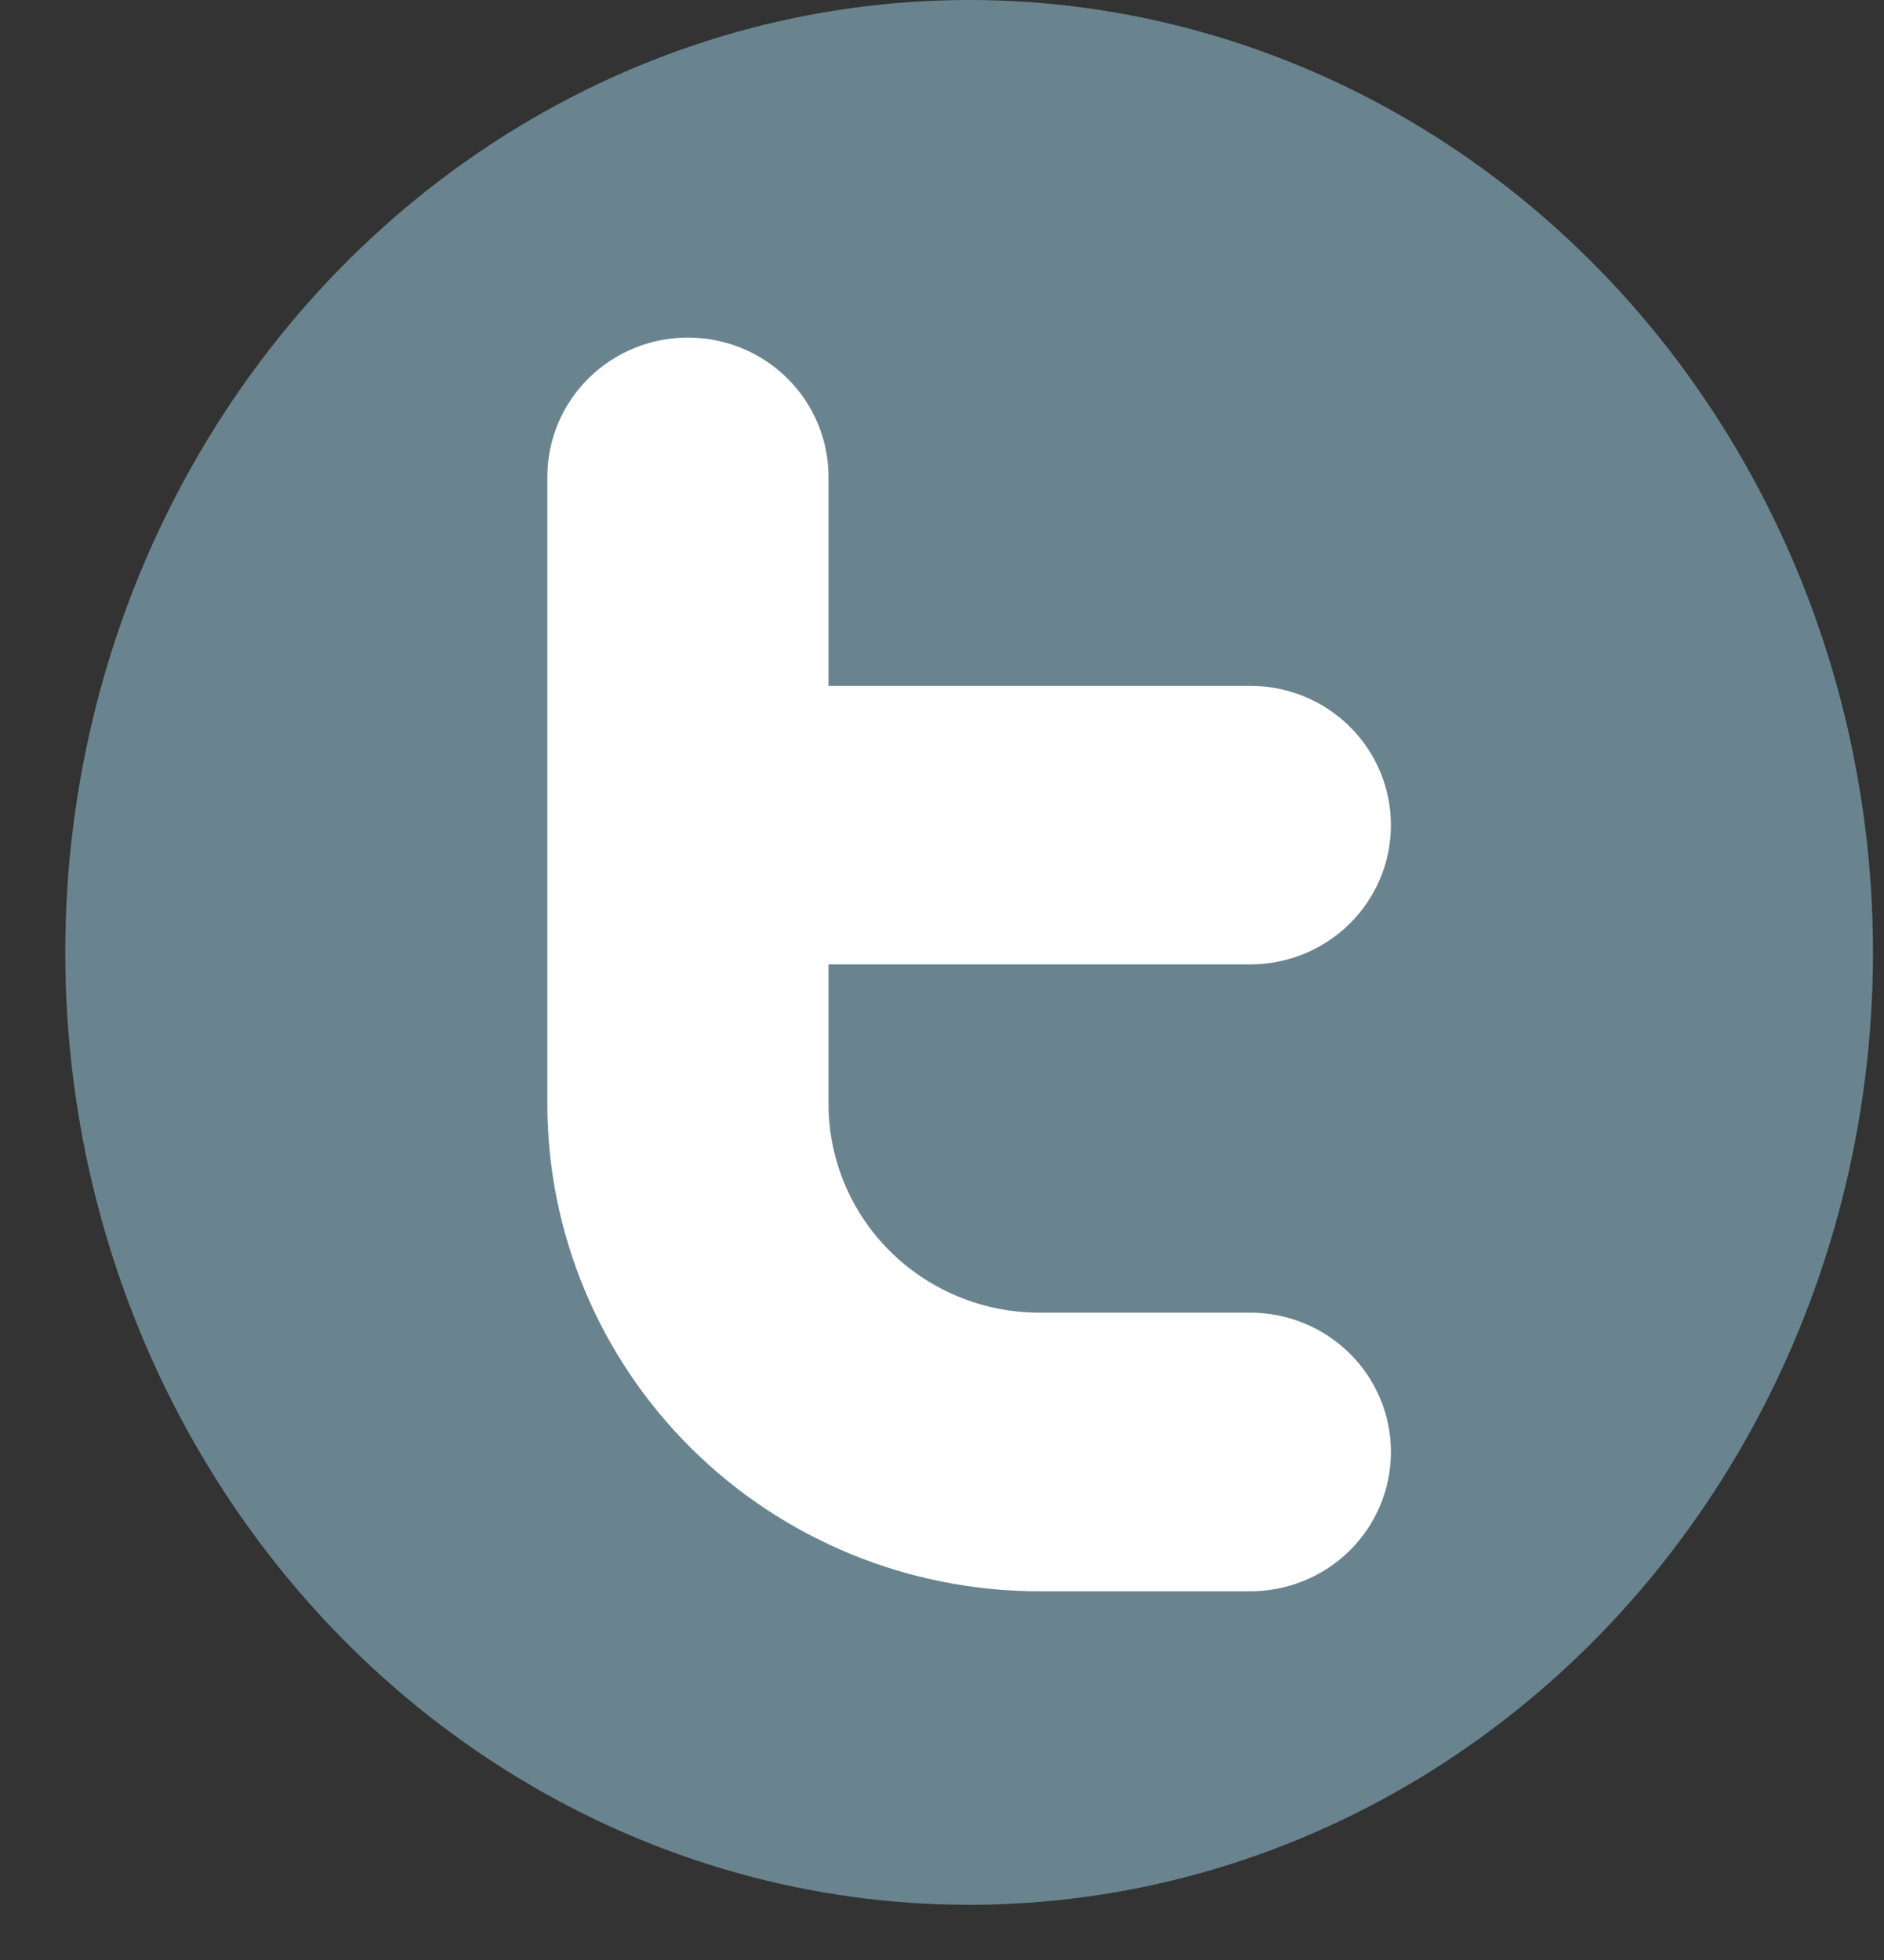<svg width="25" height="26" viewBox="0 0 25 26" fill="none" xmlns="http://www.w3.org/2000/svg">
<rect x="0" y="0" width="25" height="26" fill="#333333" stroke="none"/>
<ellipse cx="12.86" cy="12.634" rx="11.994" ry="12.634" fill="#69848F"/>
<path fill-rule="evenodd" clip-rule="evenodd" d="M9.128 4.478C9.623 4.478 10.098 4.672 10.448 5.019C10.798 5.366 10.994 5.836 10.994 6.326V9.098H16.591C17.086 9.098 17.561 9.292 17.911 9.639C18.261 9.985 18.457 10.456 18.457 10.946C18.457 11.436 18.261 11.906 17.911 12.252C17.561 12.599 17.086 12.793 16.591 12.793H10.994V14.642C10.994 15.377 11.289 16.082 11.814 16.602C12.339 17.121 13.05 17.413 13.793 17.413H16.591C17.086 17.413 17.561 17.608 17.911 17.955C18.261 18.301 18.457 18.771 18.457 19.261C18.457 19.752 18.261 20.221 17.911 20.568C17.561 20.915 17.086 21.109 16.591 21.109H13.793C12.061 21.109 10.4 20.428 9.175 19.215C7.951 18.002 7.263 16.357 7.263 14.642V6.326C7.263 5.836 7.459 5.366 7.809 5.019C8.159 4.672 8.634 4.478 9.128 4.478Z" fill="white"/>
</svg>

